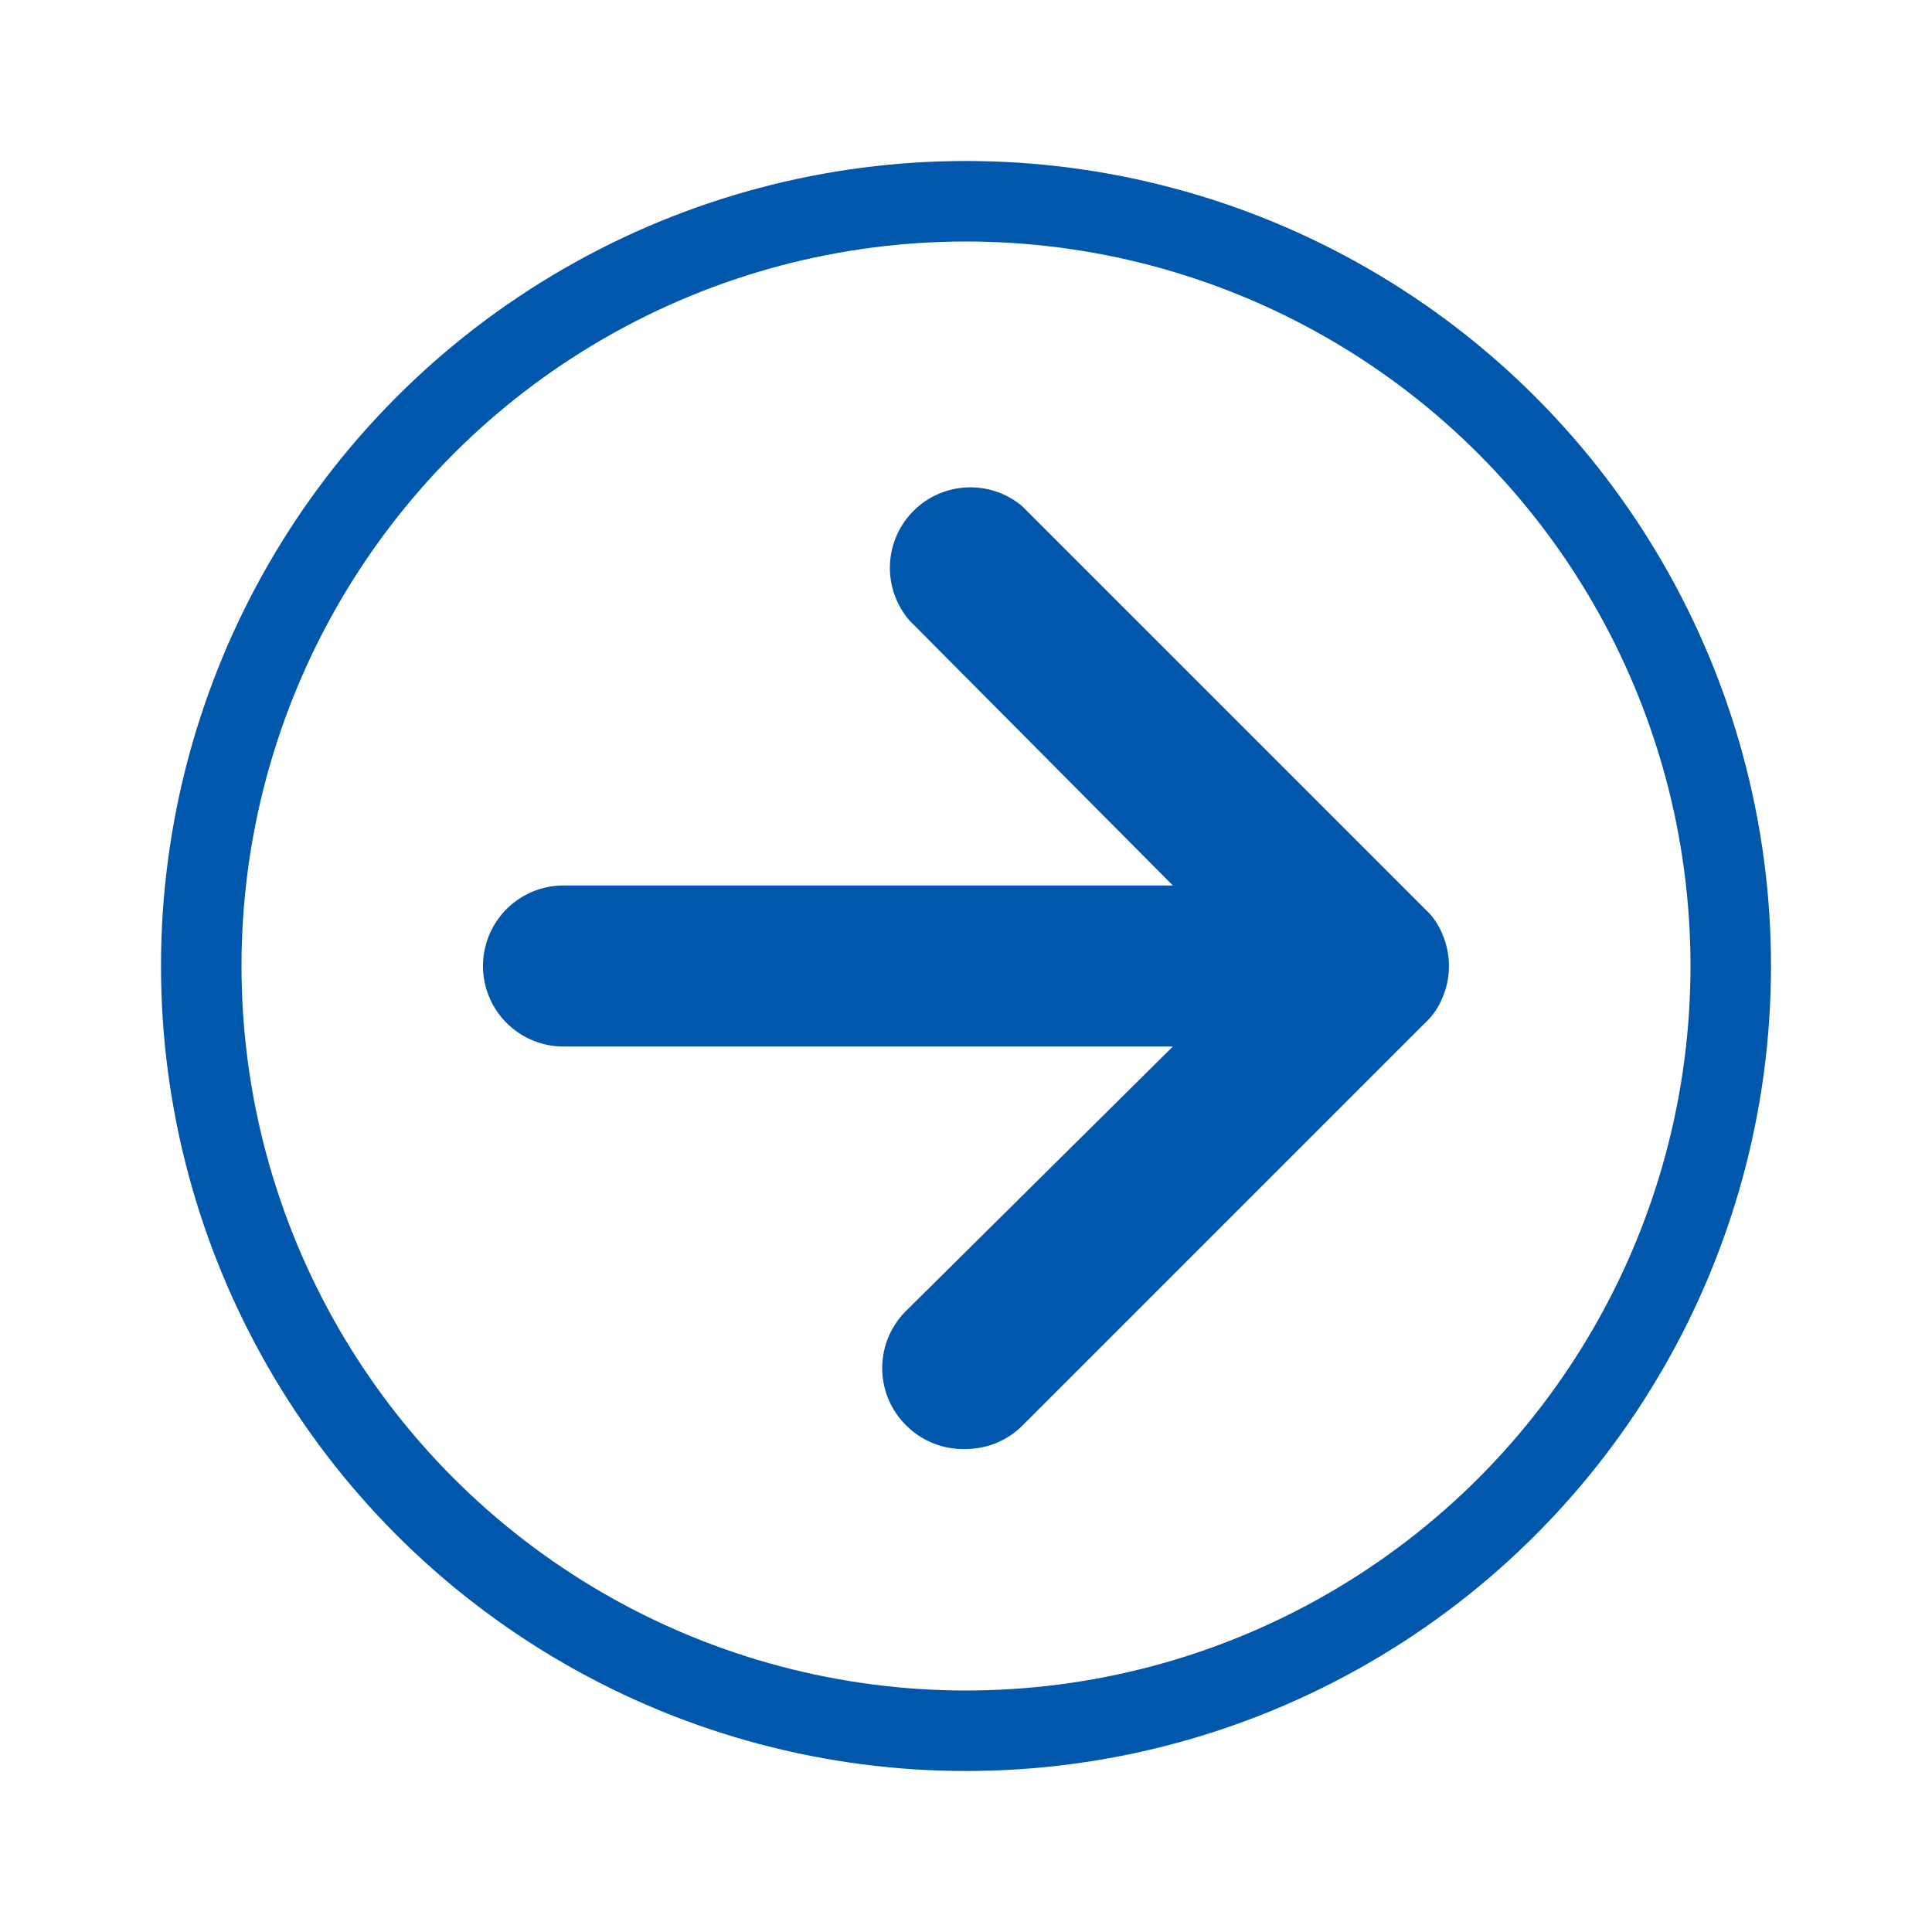 <svg id="Layer_1" data-name="Layer 1" xmlns="http://www.w3.org/2000/svg" viewBox="0 0 24 24"><defs><style>.cls-1{fill:none;stroke:#0057ab;stroke-miterlimit:10;}.cls-2{fill:#0057ab;}</style></defs><title>Icon-arrow1_right-circle-open_v2</title><circle class="cls-1" cx="12" cy="12" r="9.5"/><path class="cls-2" d="M17.92,12.39a1,1,0,0,0,0-.78.87.87,0,0,0-.22-.32h0l-5-5a1,1,0,0,0-1.4,1.42L14.57,11H7a1,1,0,0,0,0,2h7.57l-3.32,3.29a1,1,0,0,0,0,1.41A1,1,0,0,0,12,18a1,1,0,0,0,.7-.29l5-5h0A.87.87,0,0,0,17.92,12.39Z"/></svg>